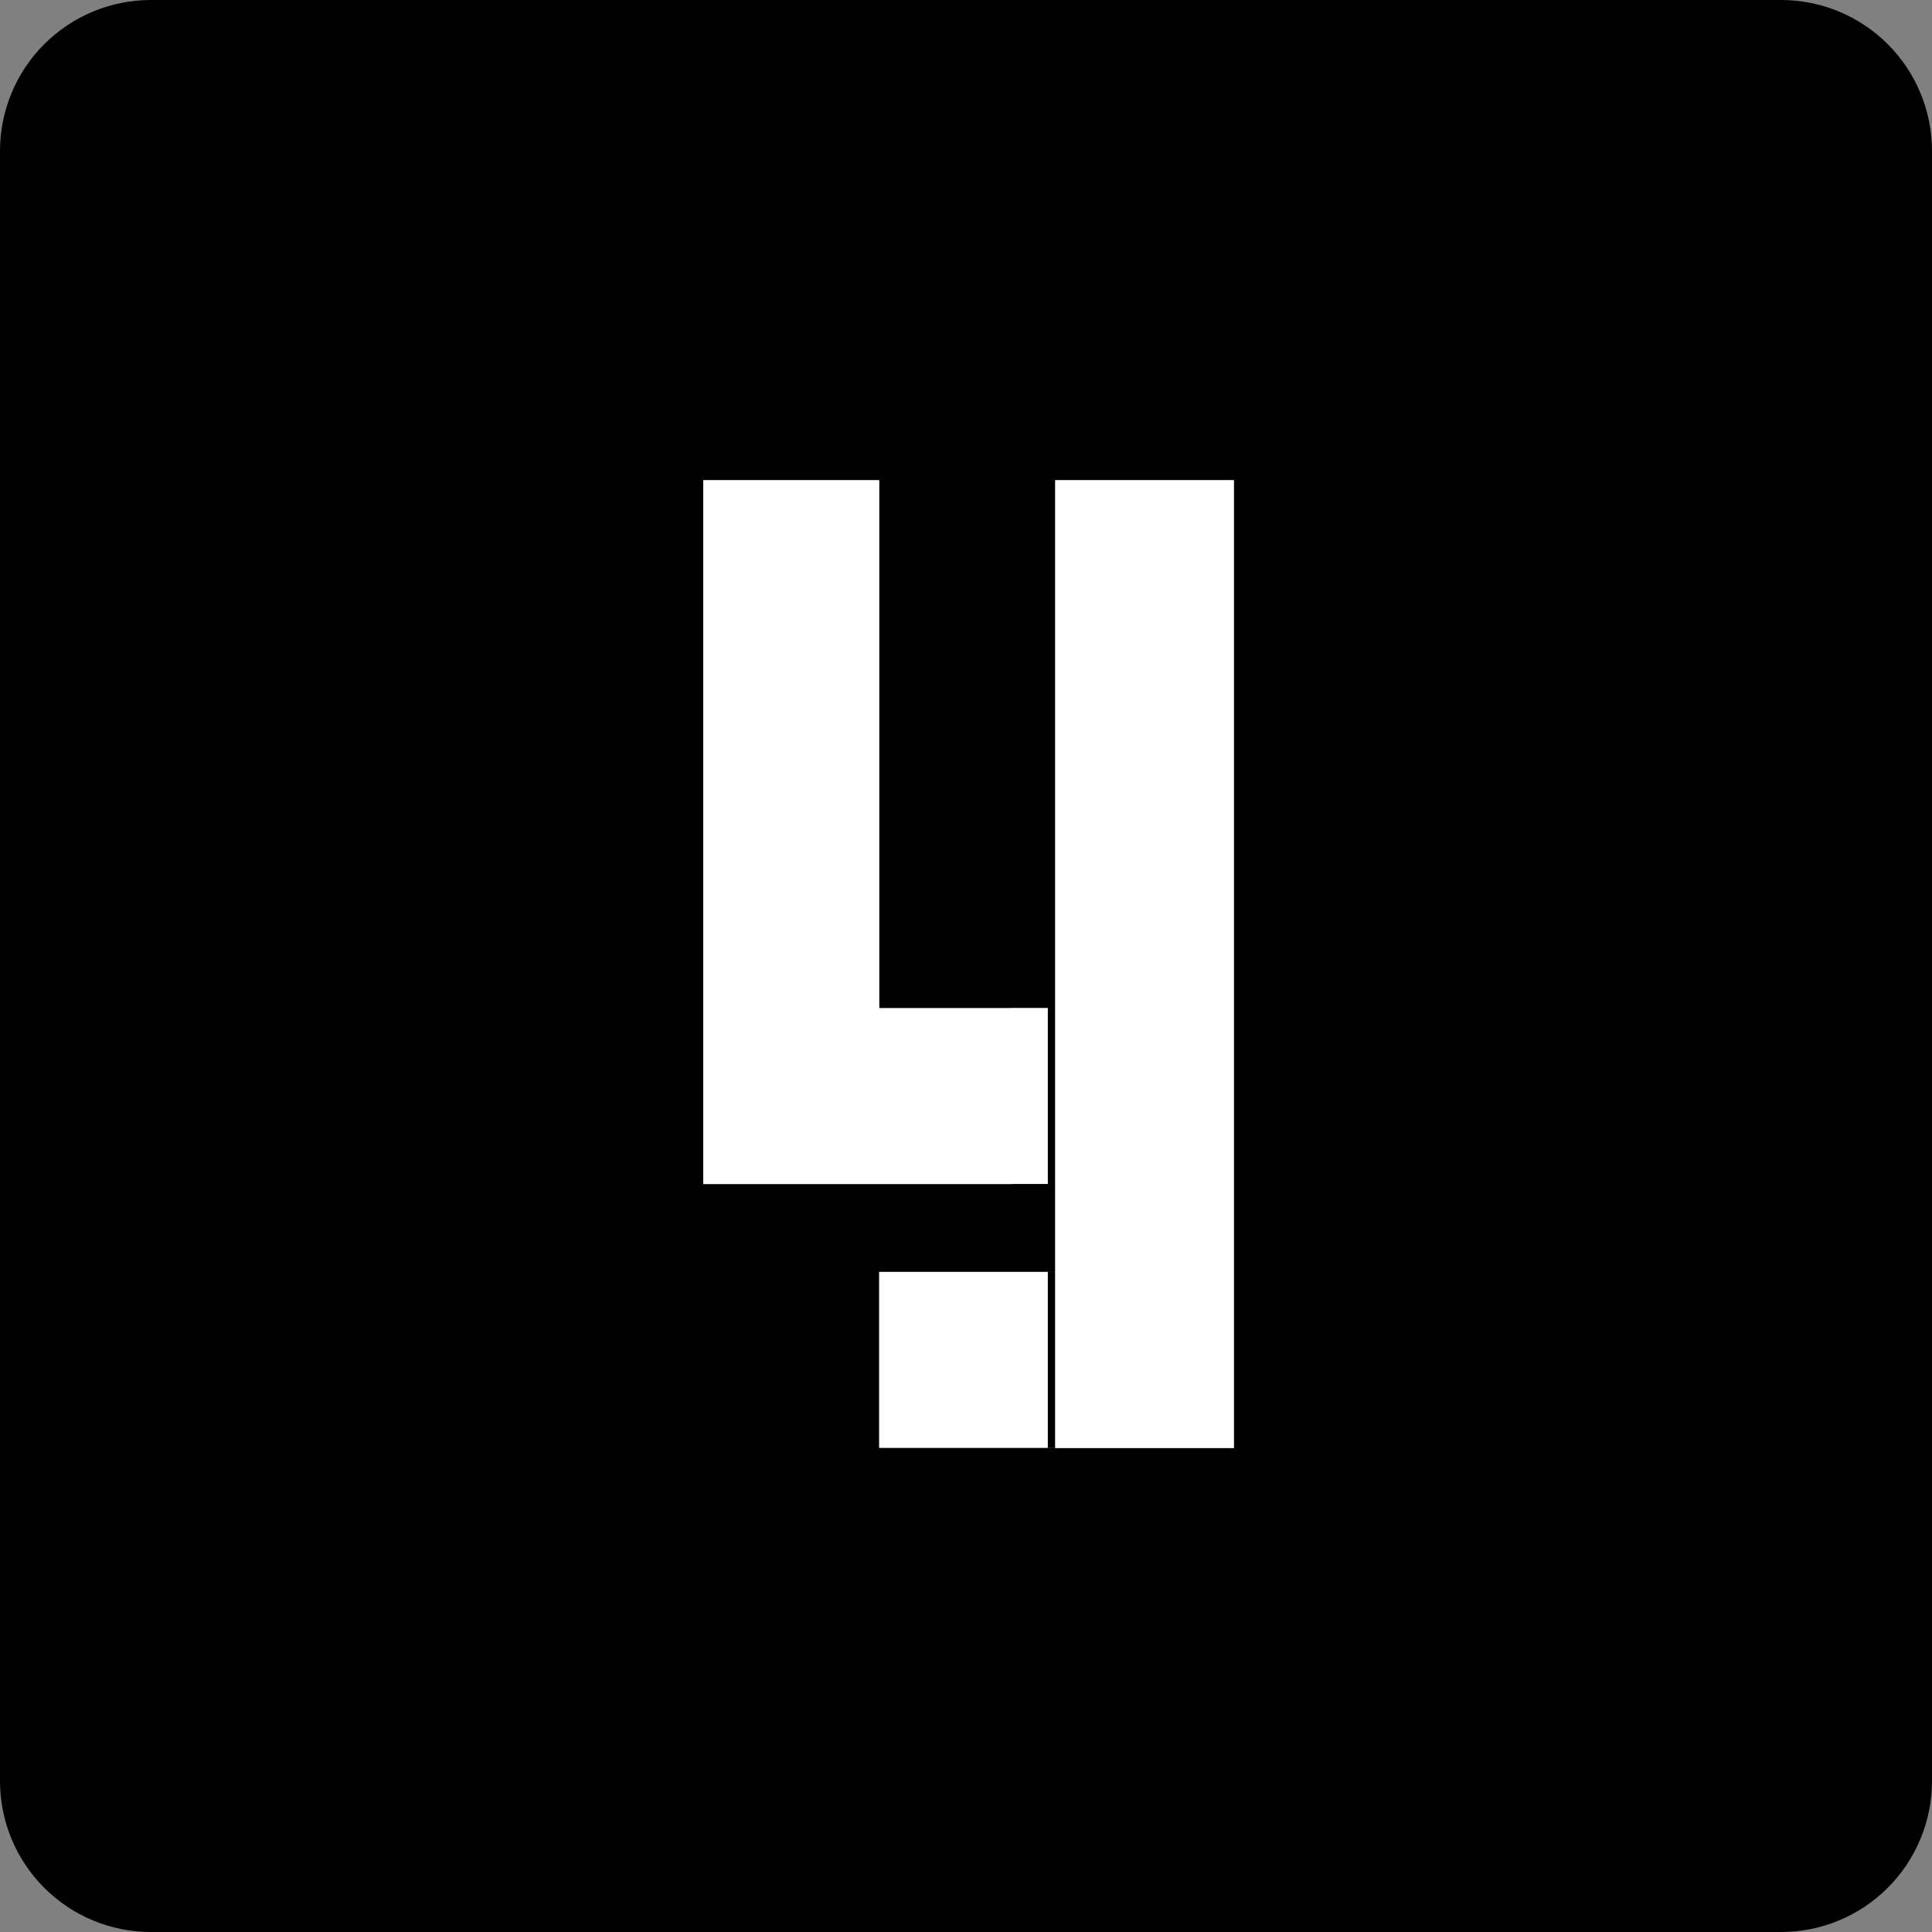 <svg width="511" height="511" viewBox="0 0 511 511" fill="none" xmlns="http://www.w3.org/2000/svg">
<rect x="0" y="0" width="511" height="511" fill="#808080" stroke="none"/>
<path d="M471.08 0H39.92C29.333 0 19.179 4.206 11.692 11.692C4.206 19.179 0 29.333 0 39.92V471.08C0 481.667 4.206 491.821 11.692 499.308C19.179 506.794 29.333 511 39.92 511H471.08C481.667 511 491.821 506.794 499.308 499.308C506.794 491.821 511 481.667 511 471.08V39.92C511 29.333 506.794 19.179 499.308 11.692C491.821 4.206 481.667 0 471.08 0V0ZM186 127H232.55V266.64H267.44H277.13V313.17H267.46H186V127ZM279.07 382.94H232.54V336.41H279.07V382.94ZM326.36 383H279.09V127H326.36V383Z" fill="black"/>
<path d="M279.07 336.41H277.13V382.94H279.07V336.41Z" fill="black"/>
<path d="M277.13 266.61V313.14H267.46V313.18H186V127H232.55V266.64H267.44V266.61H277.13Z" fill="white"/>
<path d="M277.13 336.41H232.54V382.94H277.13V336.41Z" fill="white"/>
<path d="M326.36 127H279.09V383H326.36V127Z" fill="white"/>
</svg>
